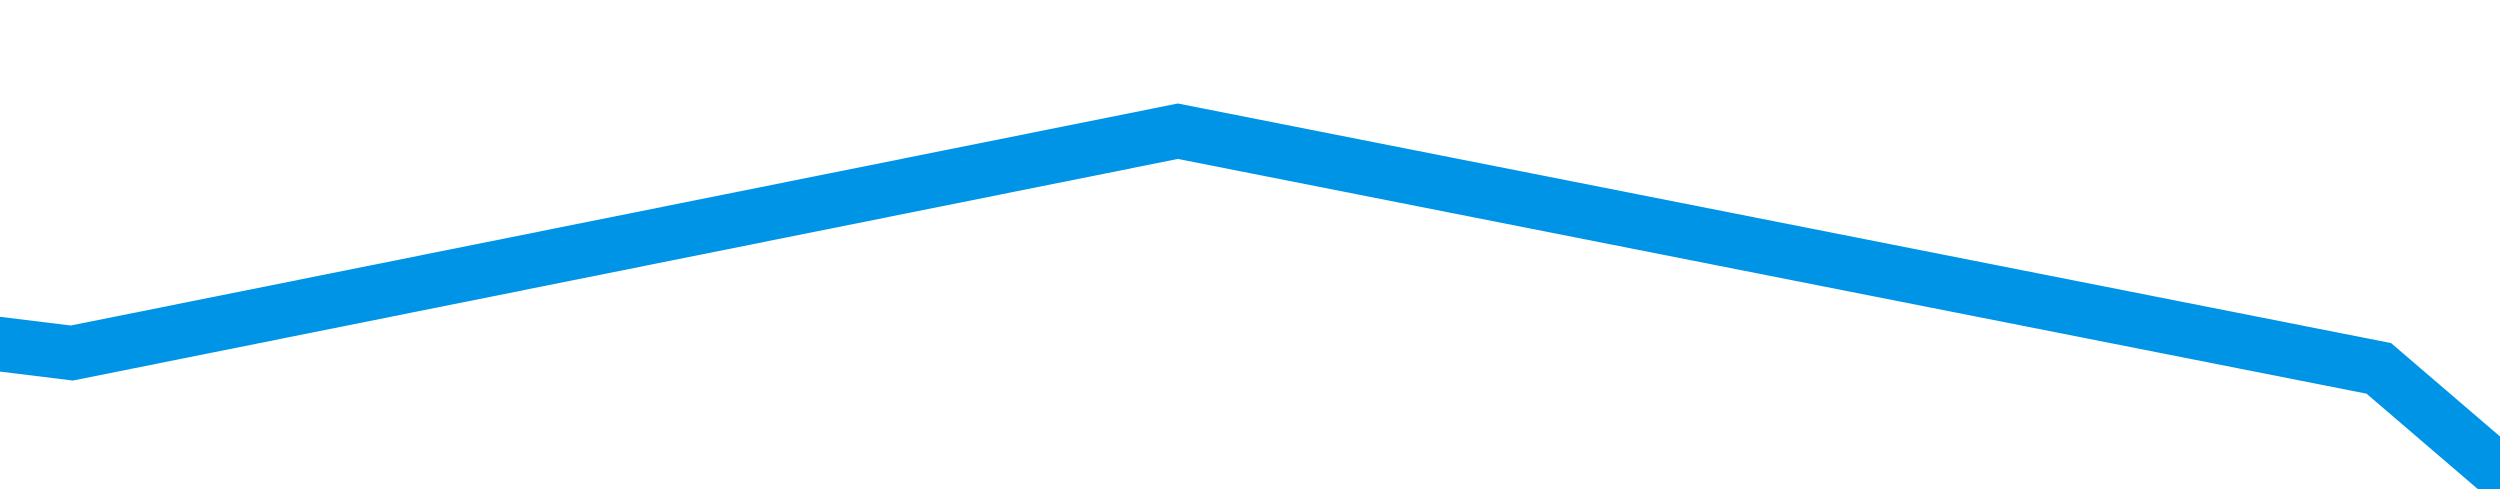 ﻿<?xml version="1.0" encoding="utf-8"?>
<svg version="1.1" xmlns:xlink="http://www.w3.org/1999/xlink" width="92px" height="18px" preserveAspectRatio="xMinYMid meet" viewBox="148 491  92 16" xmlns="http://www.w3.org/2000/svg">
  <defs>
    <linearGradient gradientUnits="userSpaceOnUse" x1="225" y1="0" x2="225" y2="83" id="LinearGradient2116">
      <stop id="Stop2117" stop-color="#0094e6" offset="0" />
      <stop id="Stop2118" stop-color="#0094e6" offset="0.5" />
      <stop id="Stop2119" stop-color="#ff9900" offset="0.88" />
      <stop id="Stop2120" stop-color="#ff9900" offset="1" />
    </linearGradient>
  </defs>
  <g transform="matrix(0.914 0.407 -0.407 0.914 219.734 -35.766 )">
    <path d="M 0 56  L 39.329 41  L 83.232 52  L 128.963 38  L 162.805 14  L 206.707 4  L 246.951 16  L 285.366 10  L 321.951 0  L 364.024 32  L 450 83  " stroke-width="2" stroke="url(#LinearGradient2116)" fill="none" transform="matrix(1 0 0 1 27 482 )" />
  </g>
</svg>